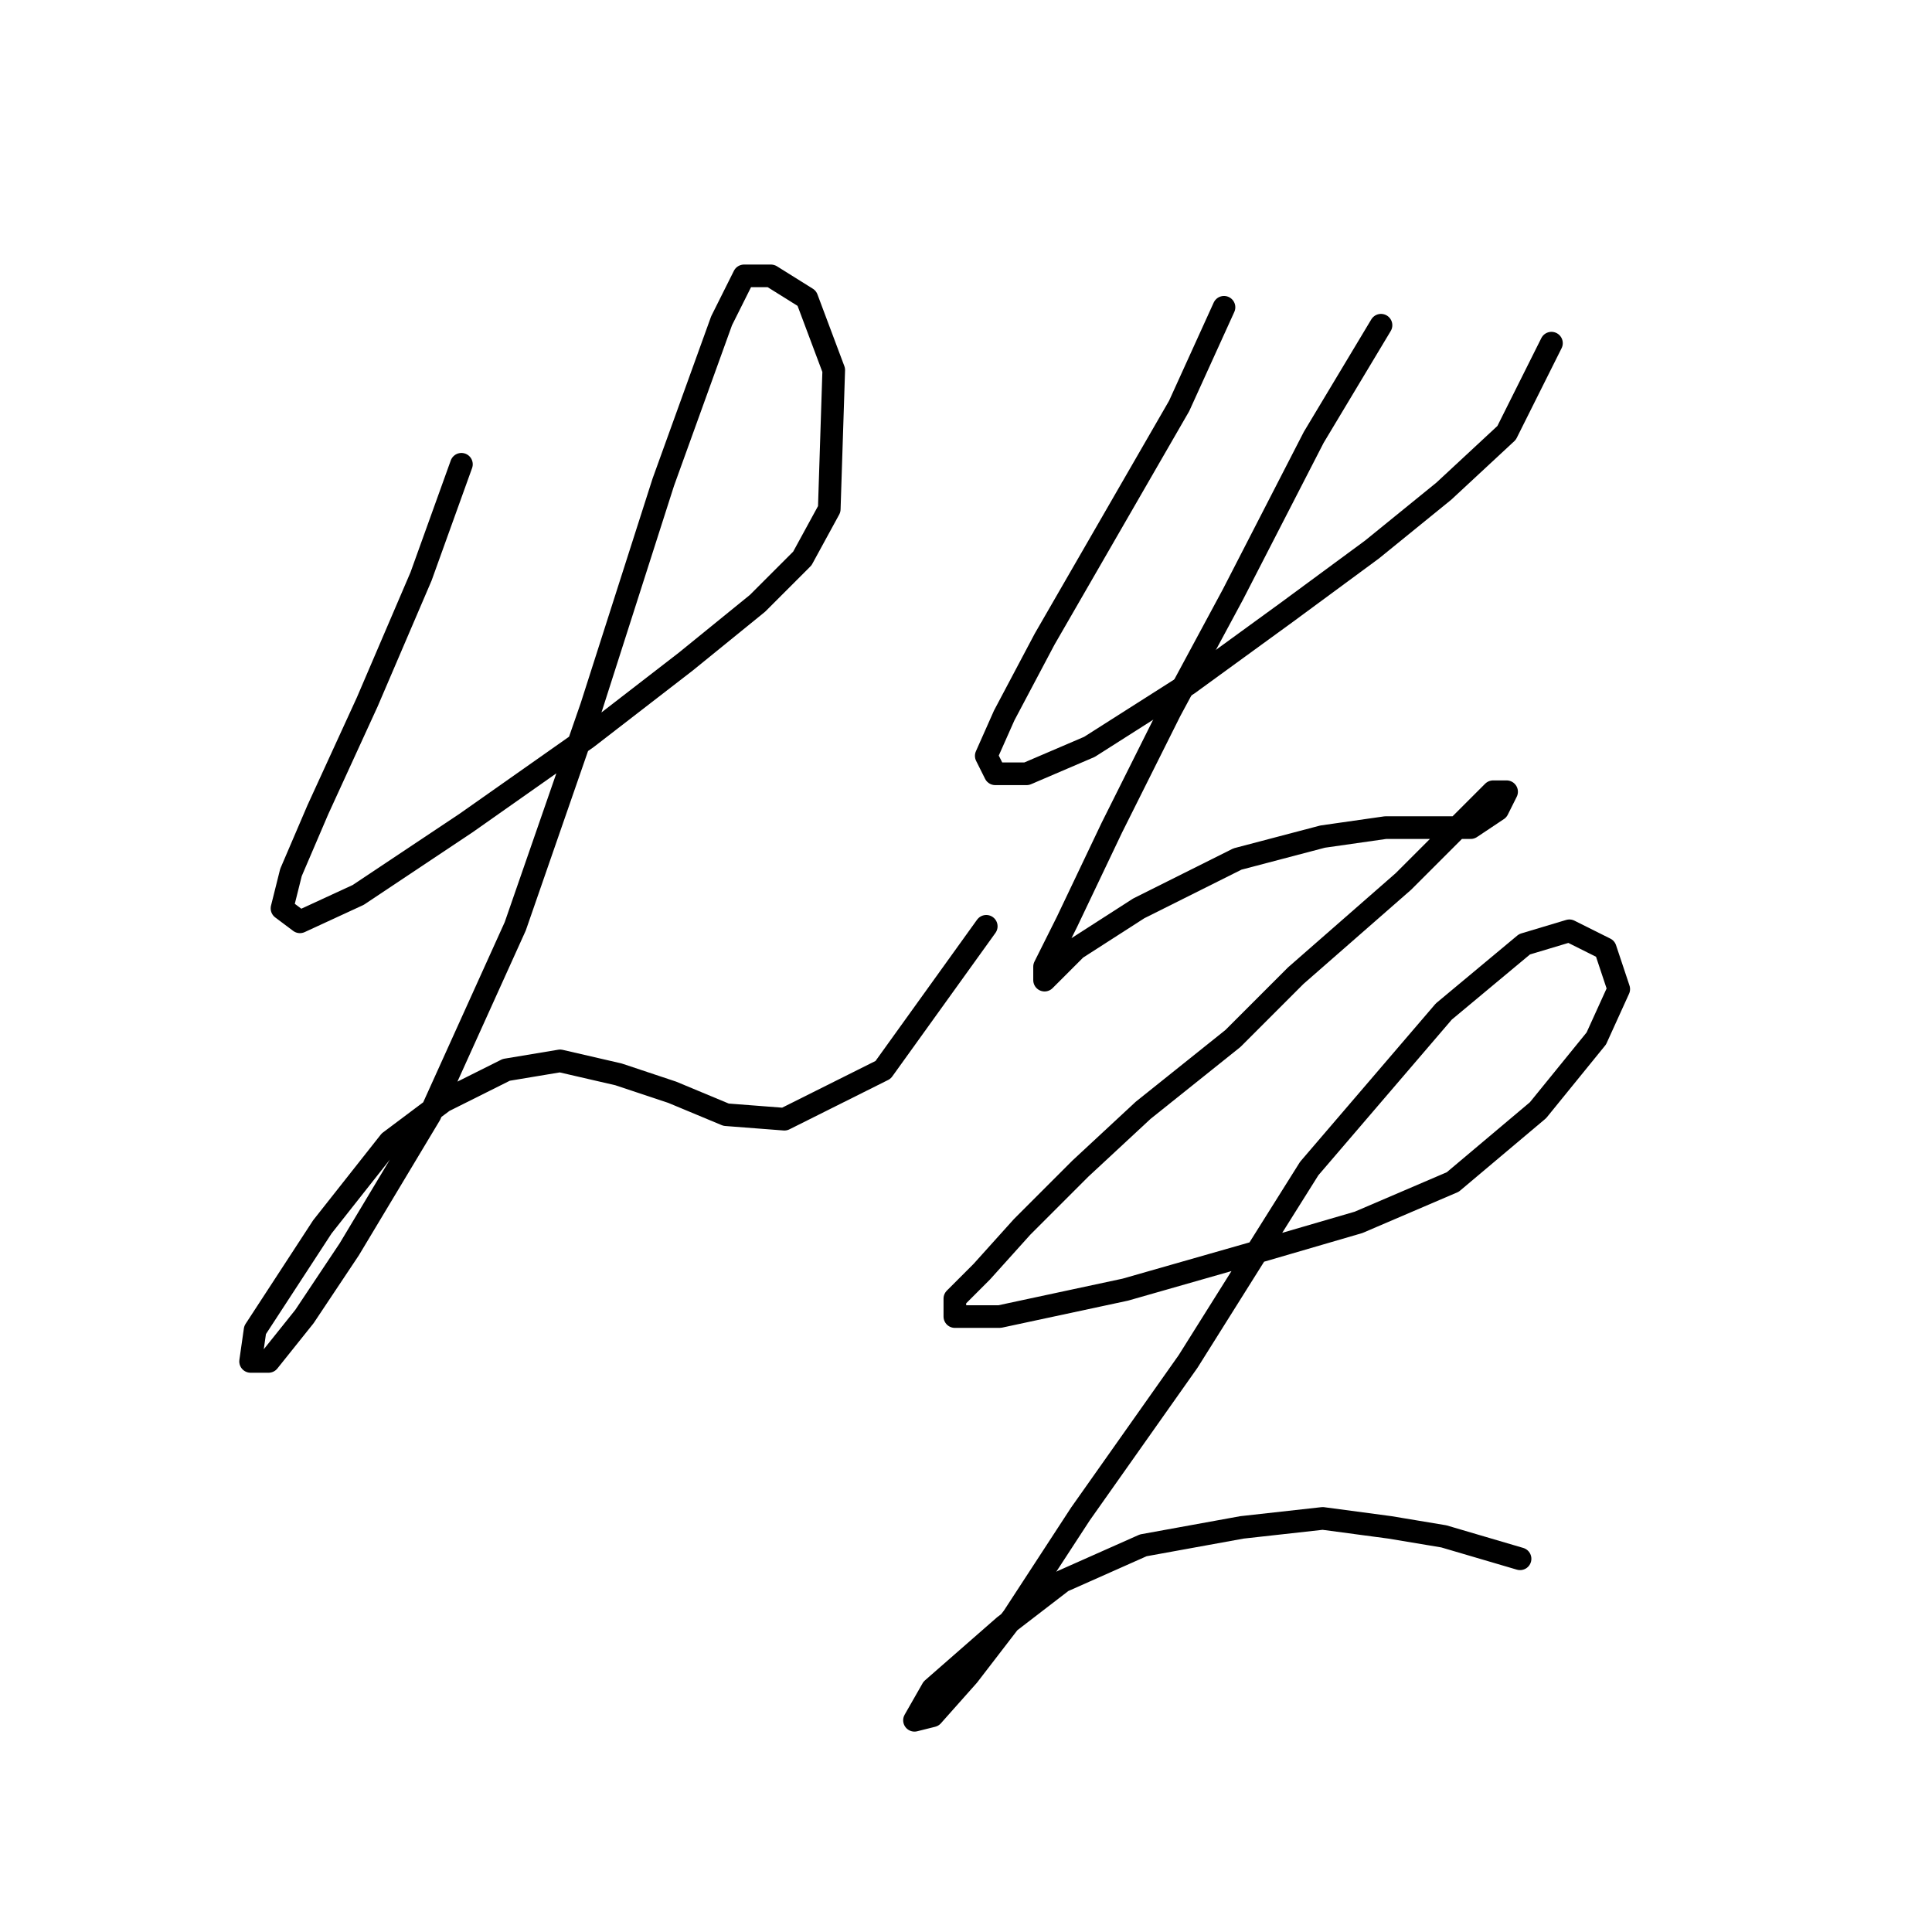 <?xml version="1.0" standalone="no"?>
    <svg width="256" height="256" xmlns="http://www.w3.org/2000/svg" version="1.1">
    <polyline stroke="black" stroke-width="3" stroke-linecap="round" fill="transparent" stroke-linejoin="round" points="61.141 61.519 55.792 76.378 48.659 93.021 42.121 107.286 38.555 115.608 37.366 120.363 39.744 122.146 47.471 118.579 61.736 109.069 77.784 97.776 90.86 87.672 100.371 79.945 106.314 74.001 109.881 67.463 110.475 49.037 106.909 39.527 102.154 36.555 98.587 36.555 95.615 42.499 87.889 63.896 78.378 93.615 68.274 122.74 56.981 147.704 46.282 165.536 40.338 174.451 35.583 180.395 33.205 180.395 33.8 176.234 42.716 162.564 51.631 151.27 58.764 145.921 67.085 141.76 74.218 140.572 81.945 142.355 89.077 144.732 96.21 147.704 103.937 148.299 117.013 141.76 130.684 122.74 130.684 122.74 " />
        <polyline stroke="black" stroke-width="3" stroke-linecap="round" fill="transparent" stroke-linejoin="round" points="162.186 40.716 156.242 53.792 147.327 69.246 138.411 84.7 133.061 94.804 130.684 100.154 131.873 102.531 136.033 102.531 144.355 98.965 157.431 90.644 170.508 81.133 181.801 72.812 191.311 65.085 199.632 57.358 205.576 45.471 205.576 45.471 " />
        <polyline stroke="black" stroke-width="3" stroke-linecap="round" fill="transparent" stroke-linejoin="round" points="182.99 43.093 174.074 57.953 163.375 78.756 155.054 94.21 147.327 109.664 141.383 122.146 138.411 128.09 138.411 129.873 142.572 125.712 150.893 120.363 163.969 113.824 175.263 110.853 183.584 109.664 190.122 109.664 194.877 109.664 198.443 107.286 199.632 104.909 197.849 104.909 193.688 109.069 185.961 116.796 171.696 129.278 163.375 137.6 151.487 147.11 143.166 154.837 135.439 162.564 130.09 168.507 126.523 172.074 126.523 174.451 132.467 174.451 149.11 170.885 165.752 166.13 180.018 161.969 192.5 156.62 203.793 147.11 211.52 137.6 214.492 131.061 212.709 125.712 207.953 123.335 202.01 125.118 191.311 134.033 173.479 154.837 157.431 180.395 143.166 200.604 134.25 214.275 128.306 222.002 123.551 227.351 121.174 227.946 123.551 223.785 133.061 215.464 140.788 209.52 151.487 204.765 164.564 202.387 175.263 201.198 184.178 202.387 191.311 203.576 201.415 206.548 201.415 206.548 " />
        </svg>